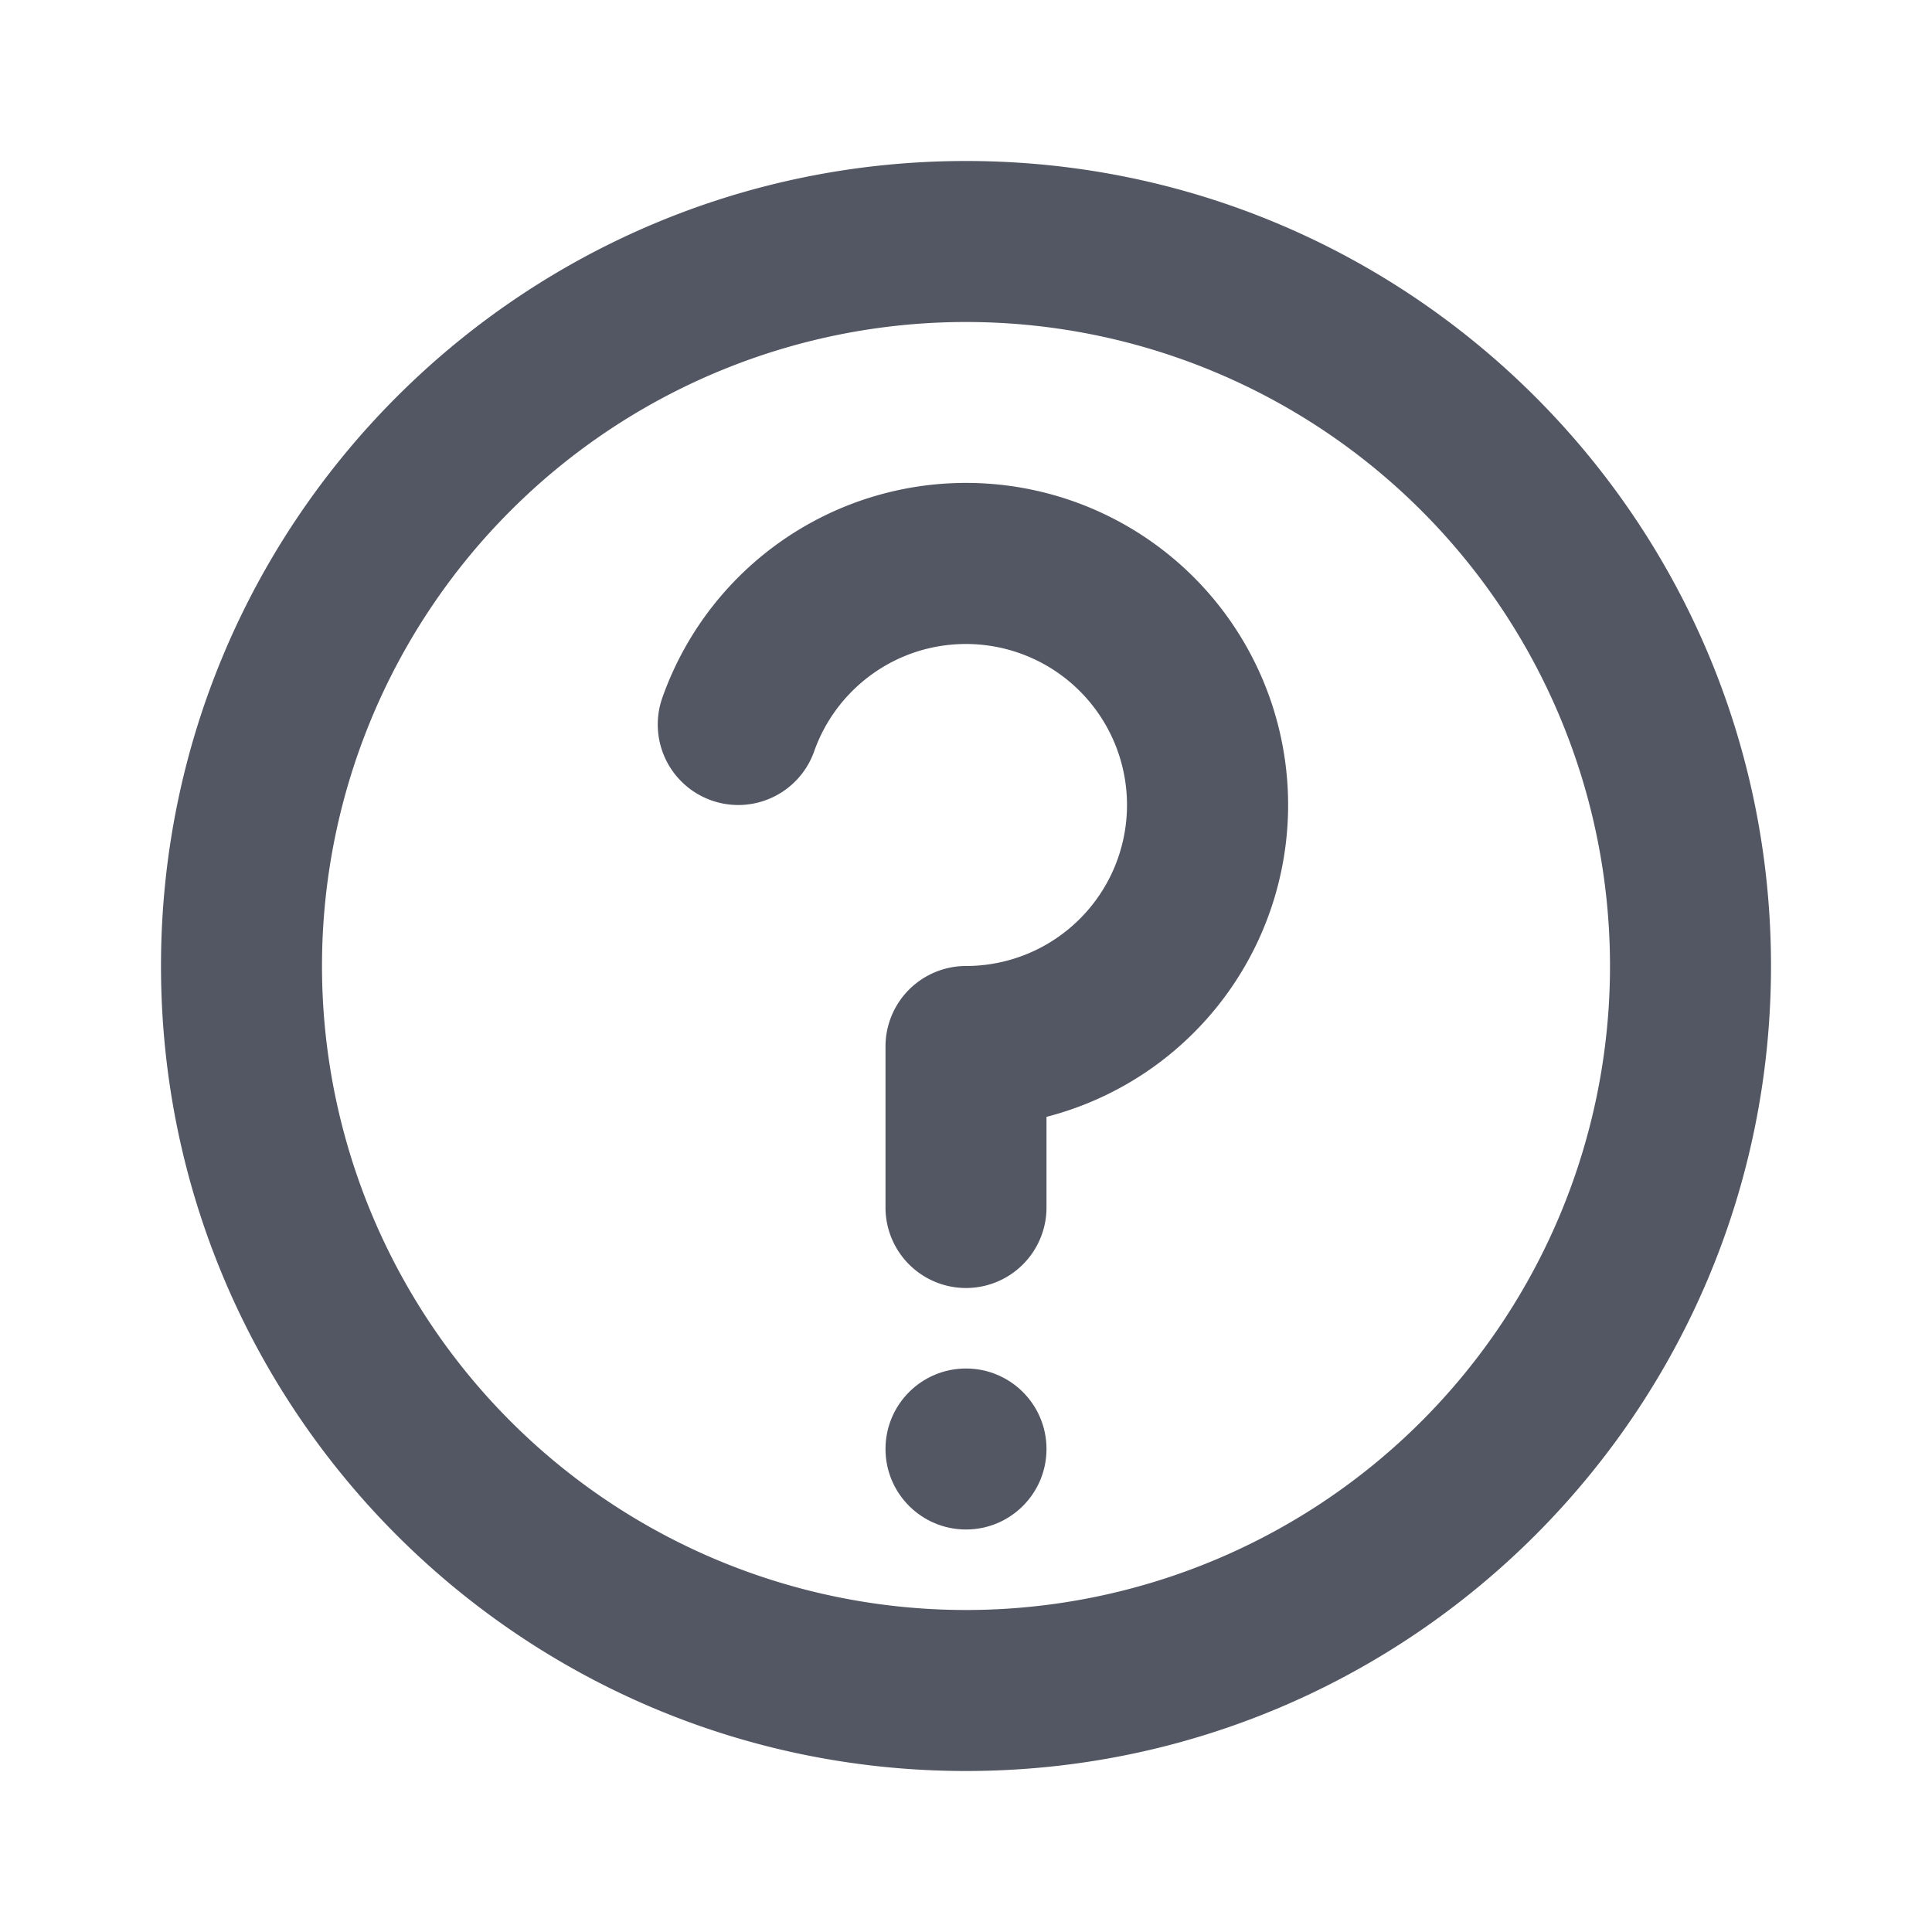 <svg width="24" height="24" fill="none" xmlns="http://www.w3.org/2000/svg"><path fill-rule="evenodd" clip-rule="evenodd" d="M12 20a8 8 0 1 0 0-16 8 8 0 0 0 0 16Zm0 2c5.523 0 10-4.477 10-10S17.523 2 12 2 2 6.477 2 12s4.477 10 10 10Z" fill="#535763"/><circle cx="12" cy="18" r="1" fill="#535763"/><path fill-rule="evenodd" clip-rule="evenodd" d="M12 8c-.87 0-1.611.555-1.886 1.333a1 1 0 1 1-1.886-.666A4.001 4.001 0 1 1 13 13.874V15a1 1 0 1 1-2 0v-2a1 1 0 0 1 1-1 2 2 0 0 0 0-4Z" fill="#535763"/></svg>